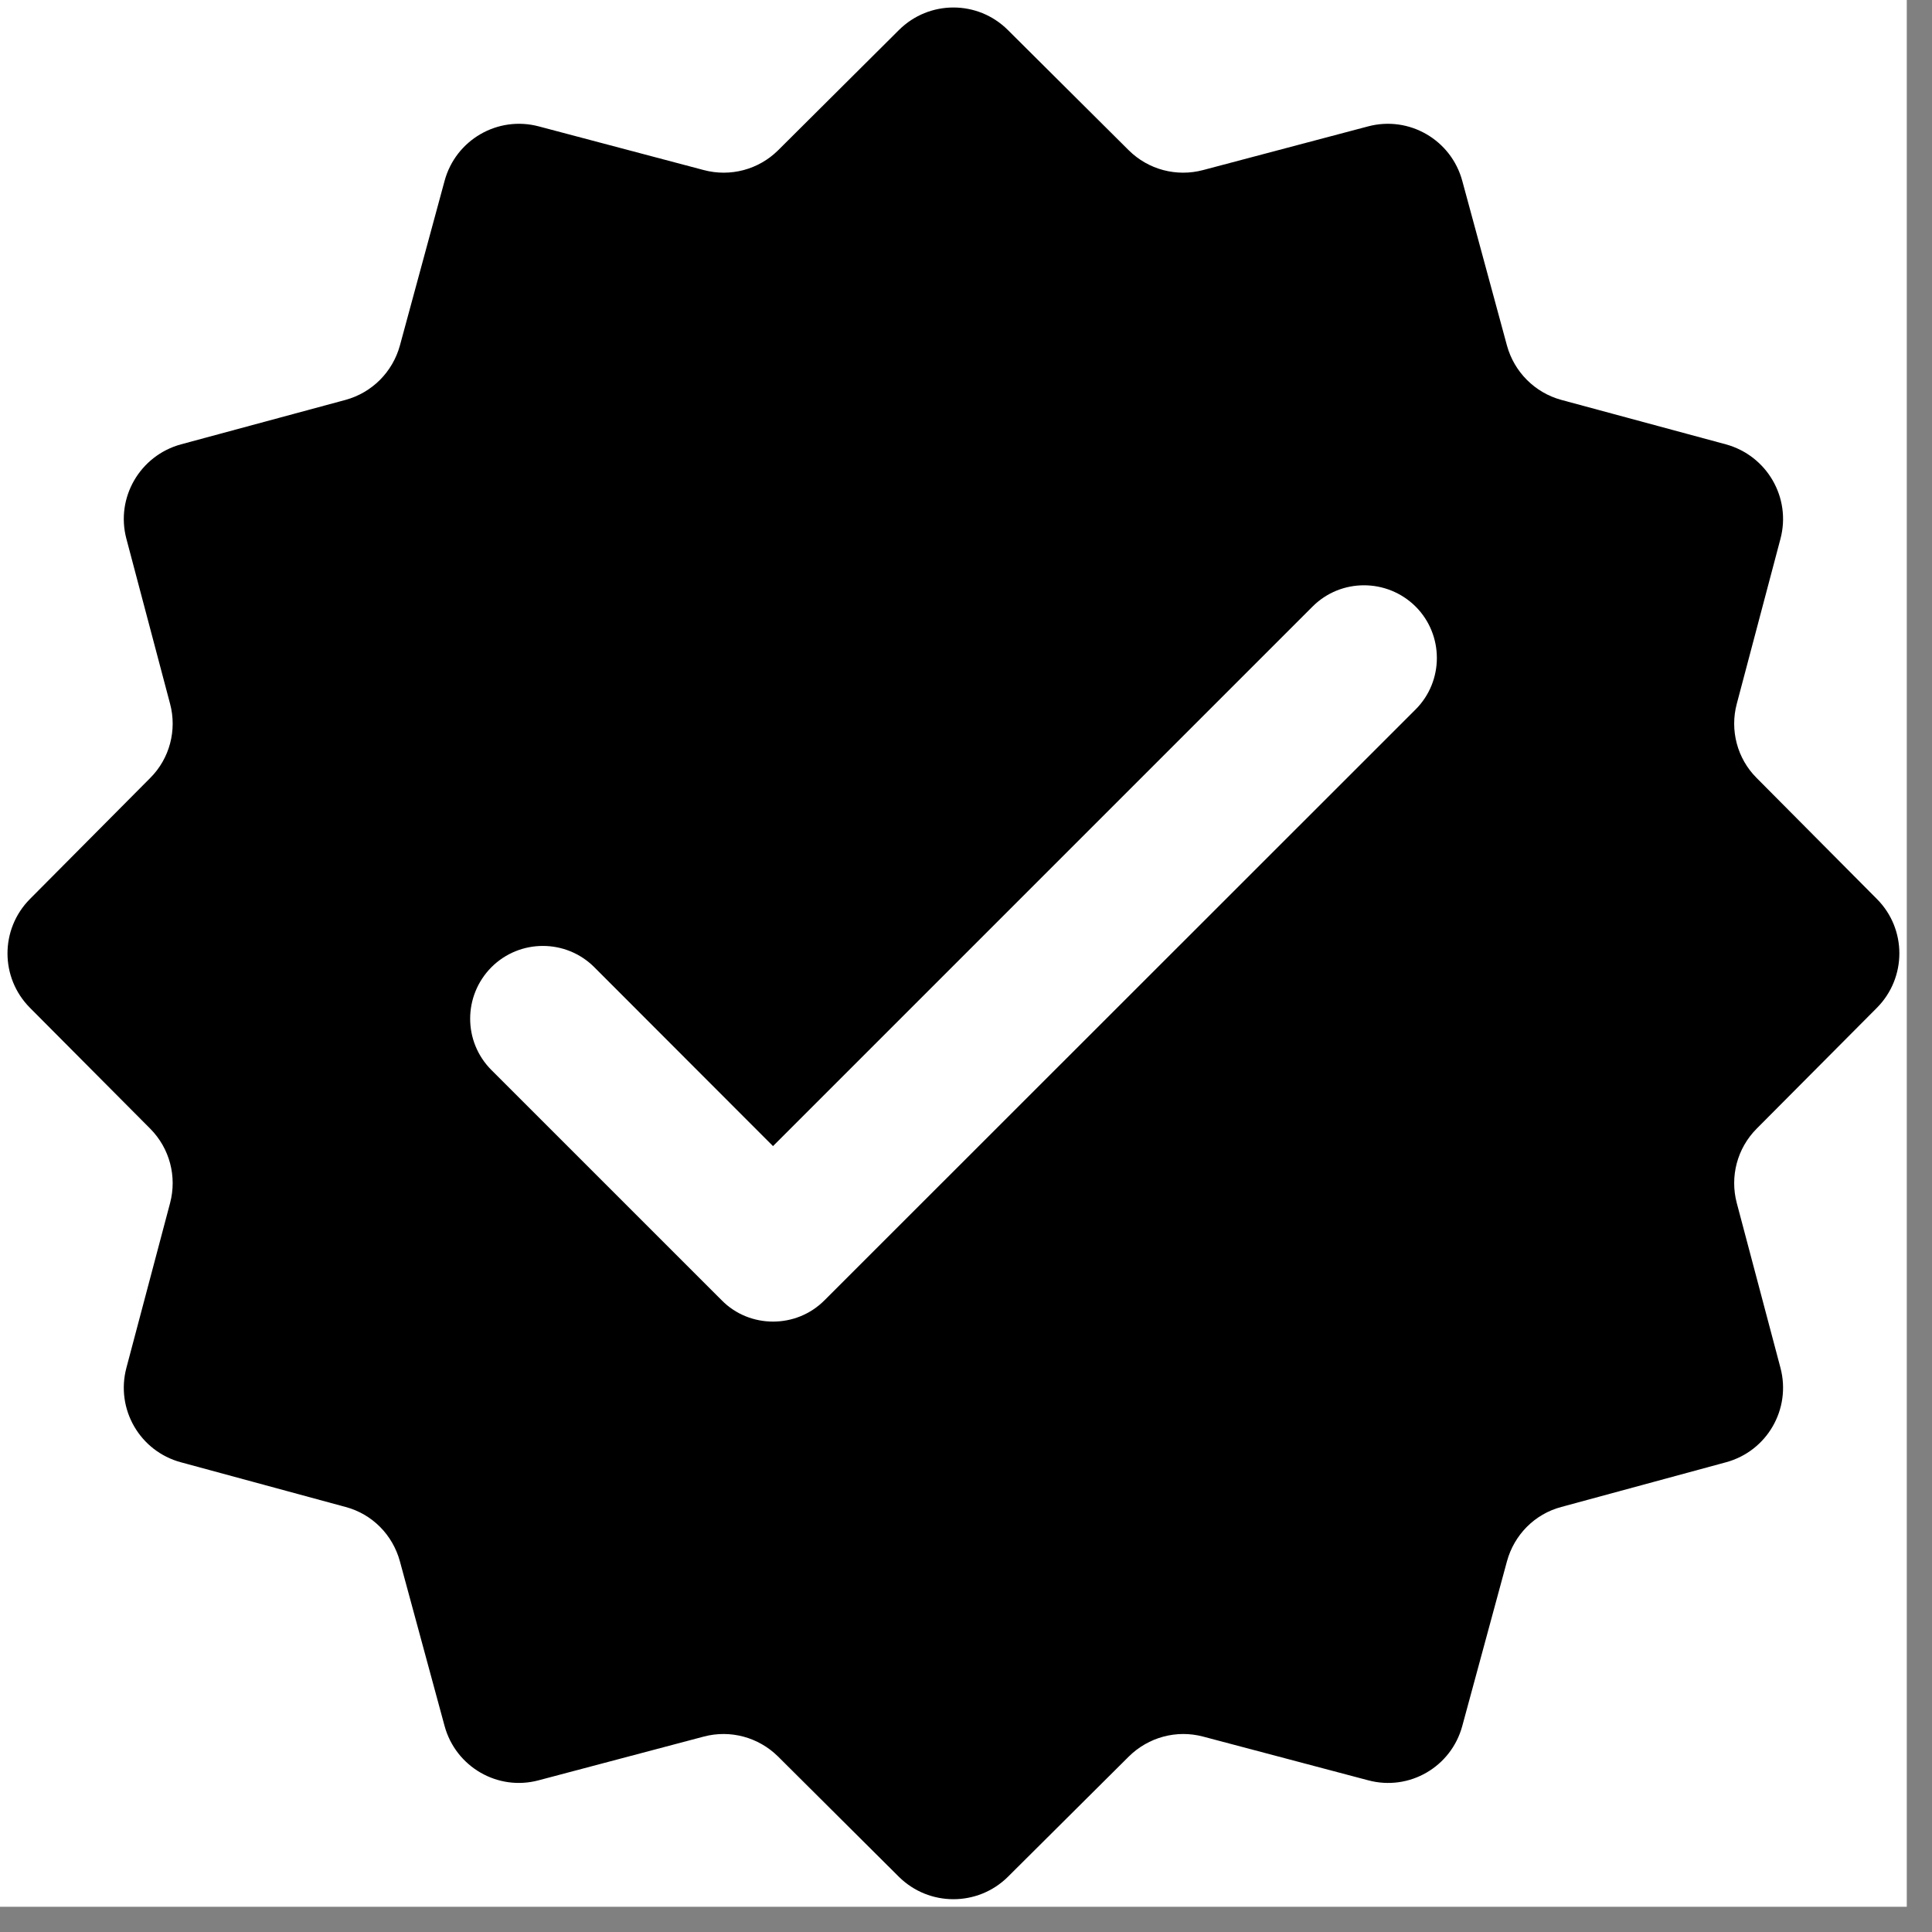 <svg xmlns="http://www.w3.org/2000/svg" xmlns:xlink="http://www.w3.org/1999/xlink" width="50" zoomAndPan="magnify" viewBox="0 0 37.5 37.5" height="50" preserveAspectRatio="xMidYMid meet" version="1.2"><rect x="0" y="0" width="37.5" height="37.5" fill="#808080" stroke="none"/><defs><clipPath id="250cd597d1"><path d="M 0 0 L 37.008 0 L 37.008 37.008 L 0 37.008 Z M 0 0 "/></clipPath></defs><g id="9ec32cf33b"><g clip-rule="nonzero" clip-path="url(#250cd597d1)"><path style=" stroke:none;fill-rule:nonzero;fill:#ffffff;fill-opacity:1;" d="M 0 0 L 37.008 0 L 37.008 37.008 L 0 37.008 Z M 0 0 "/><path style=" stroke:none;fill-rule:nonzero;fill:#ffffff;fill-opacity:1;" d="M 0 0 L 37.008 0 L 37.008 37.008 L 0 37.008 Z M 0 0 "/></g><path style=" stroke:none;fill-rule:nonzero;fill:#000000;fill-opacity:1;" d="M 19.562 0.582 L 21.91 2.918 C 22.289 3.293 22.836 3.438 23.352 3.301 L 26.555 2.453 C 27.352 2.242 28.168 2.715 28.383 3.512 L 29.25 6.707 C 29.391 7.219 29.789 7.621 30.305 7.762 L 33.5 8.625 C 34.297 8.844 34.77 9.66 34.559 10.457 L 33.711 13.66 C 33.574 14.172 33.719 14.723 34.094 15.098 L 36.43 17.449 C 37.012 18.031 37.012 18.977 36.43 19.562 L 34.094 21.91 C 33.719 22.289 33.574 22.836 33.711 23.352 L 34.559 26.551 C 34.77 27.352 34.297 28.168 33.5 28.383 L 30.305 29.25 C 29.789 29.387 29.391 29.789 29.25 30.305 L 28.383 33.5 C 28.168 34.297 27.352 34.77 26.555 34.555 L 23.352 33.707 C 22.836 33.57 22.289 33.719 21.91 34.094 L 19.562 36.43 C 18.977 37.008 18.035 37.008 17.449 36.43 L 15.102 34.094 C 14.723 33.719 14.176 33.57 13.66 33.707 L 10.457 34.555 C 9.66 34.77 8.844 34.293 8.629 33.5 L 7.762 30.305 C 7.621 29.789 7.223 29.387 6.707 29.25 L 3.512 28.383 C 2.715 28.168 2.242 27.352 2.453 26.551 L 3.301 23.352 C 3.438 22.836 3.293 22.289 2.918 21.91 L 0.582 19.562 C 0 18.977 0 18.035 0.582 17.449 L 2.918 15.098 C 3.293 14.723 3.438 14.172 3.301 13.66 L 2.453 10.457 C 2.242 9.66 2.715 8.844 3.512 8.625 L 6.707 7.762 C 7.223 7.621 7.621 7.219 7.762 6.707 L 8.629 3.512 C 8.844 2.715 9.66 2.242 10.457 2.453 L 13.66 3.301 C 14.176 3.438 14.723 3.293 15.102 2.918 L 17.449 0.582 C 18.035 0 18.977 0 19.562 0.582 Z M 19.562 0.582 "/><path style=" stroke:none;fill-rule:nonzero;fill:#ffffff;fill-opacity:1;" d="M 15.004 25.652 C 14.645 25.652 14.281 25.516 14.008 25.238 L 9.539 20.77 C 8.988 20.219 8.988 19.328 9.539 18.773 C 10.09 18.223 10.984 18.223 11.535 18.773 L 15.004 22.246 L 25.477 11.773 C 26.027 11.223 26.922 11.223 27.477 11.773 C 28.027 12.324 28.027 13.219 27.477 13.77 L 16.004 25.238 C 15.727 25.516 15.367 25.652 15.004 25.652 Z M 15.004 25.652 "/></g></svg>